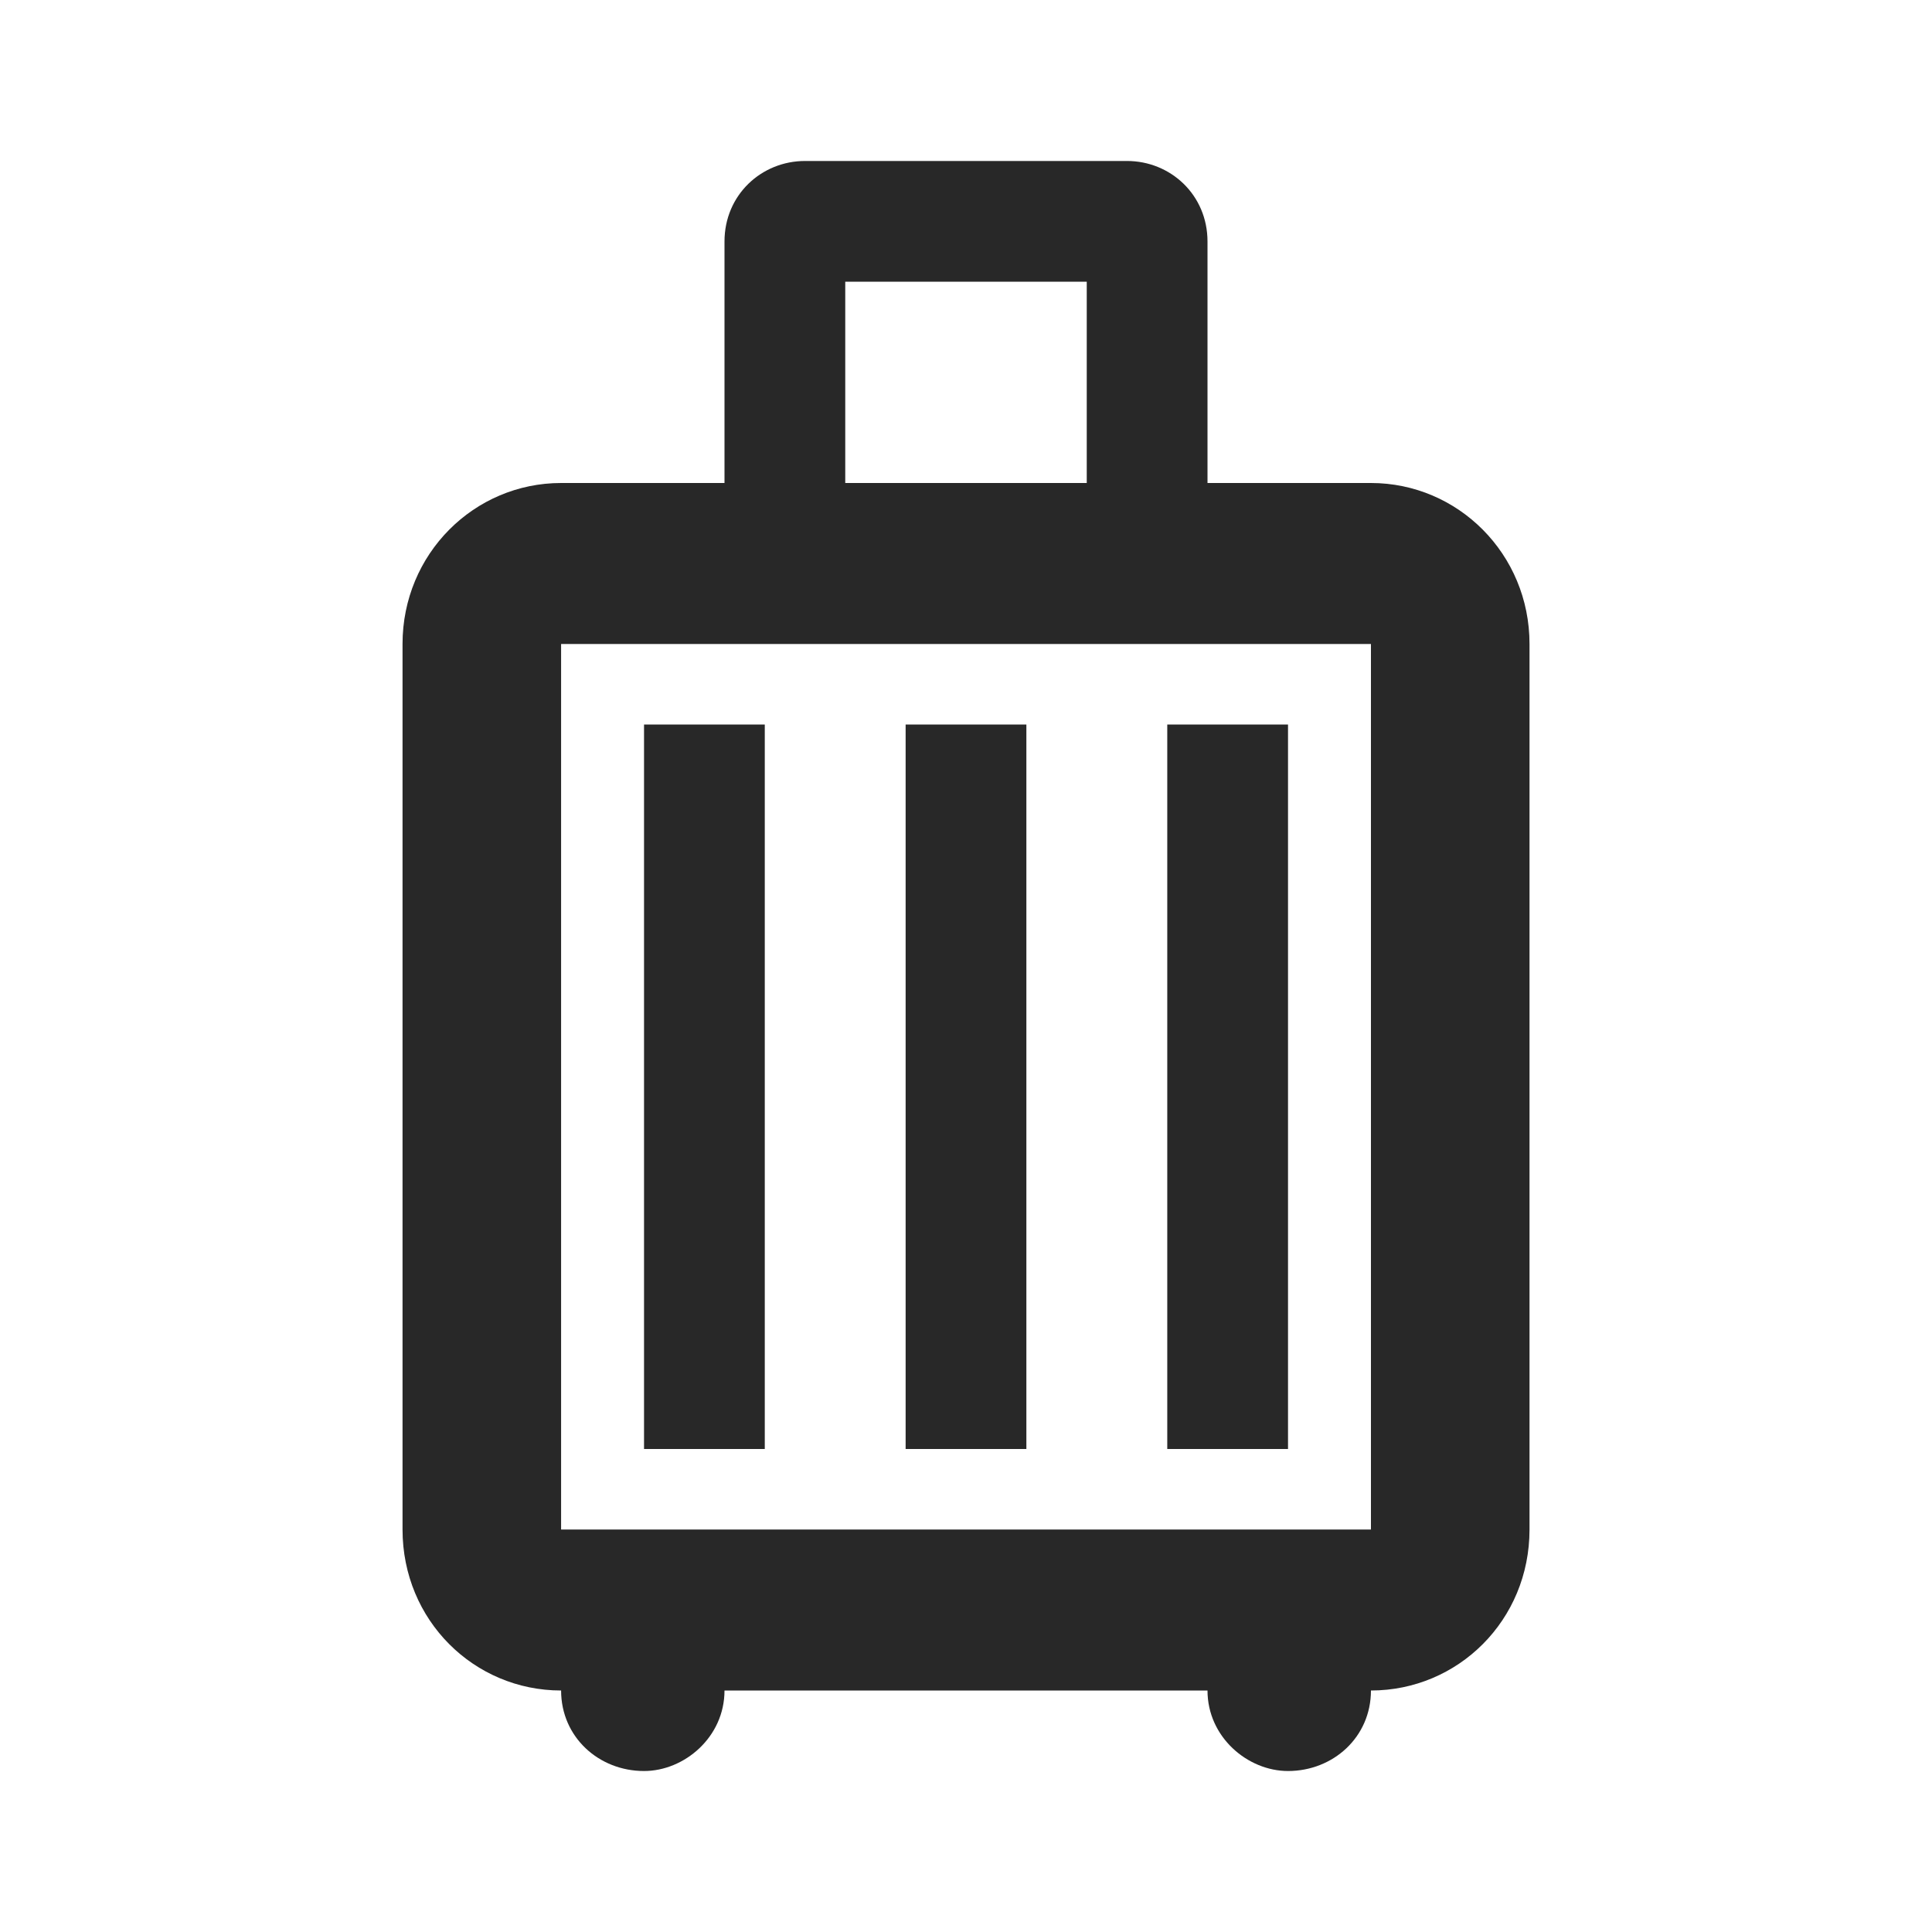 <svg width="40" height="40" viewBox="0 0 40 40" fill="none" xmlns="http://www.w3.org/2000/svg">
<path d="M15.834 30V15H13.334V30M21.25 30V15H18.75V30M26.667 30V15H24.167V30M28.384 10C30.183 10 31.667 11.467 31.667 13.333V31.667C31.667 33.55 30.183 35 28.384 35C28.384 35.967 27.6 36.667 26.667 36.667C25.834 36.667 25 35.967 25 35H15C15 35.967 14.167 36.667 13.334 36.667C12.4 36.667 11.617 35.967 11.617 35C9.817 35 8.334 33.55 8.334 31.667V13.333C8.334 11.467 9.817 10 11.617 10H15V5C15 4.033 15.767 3.333 16.667 3.333H23.334C24.233 3.333 25 4.033 25 5V10M17.5 5.833V10H22.5V5.833M28.384 31.667V13.333H11.617V31.667" fill="#282828"/>
</svg>
